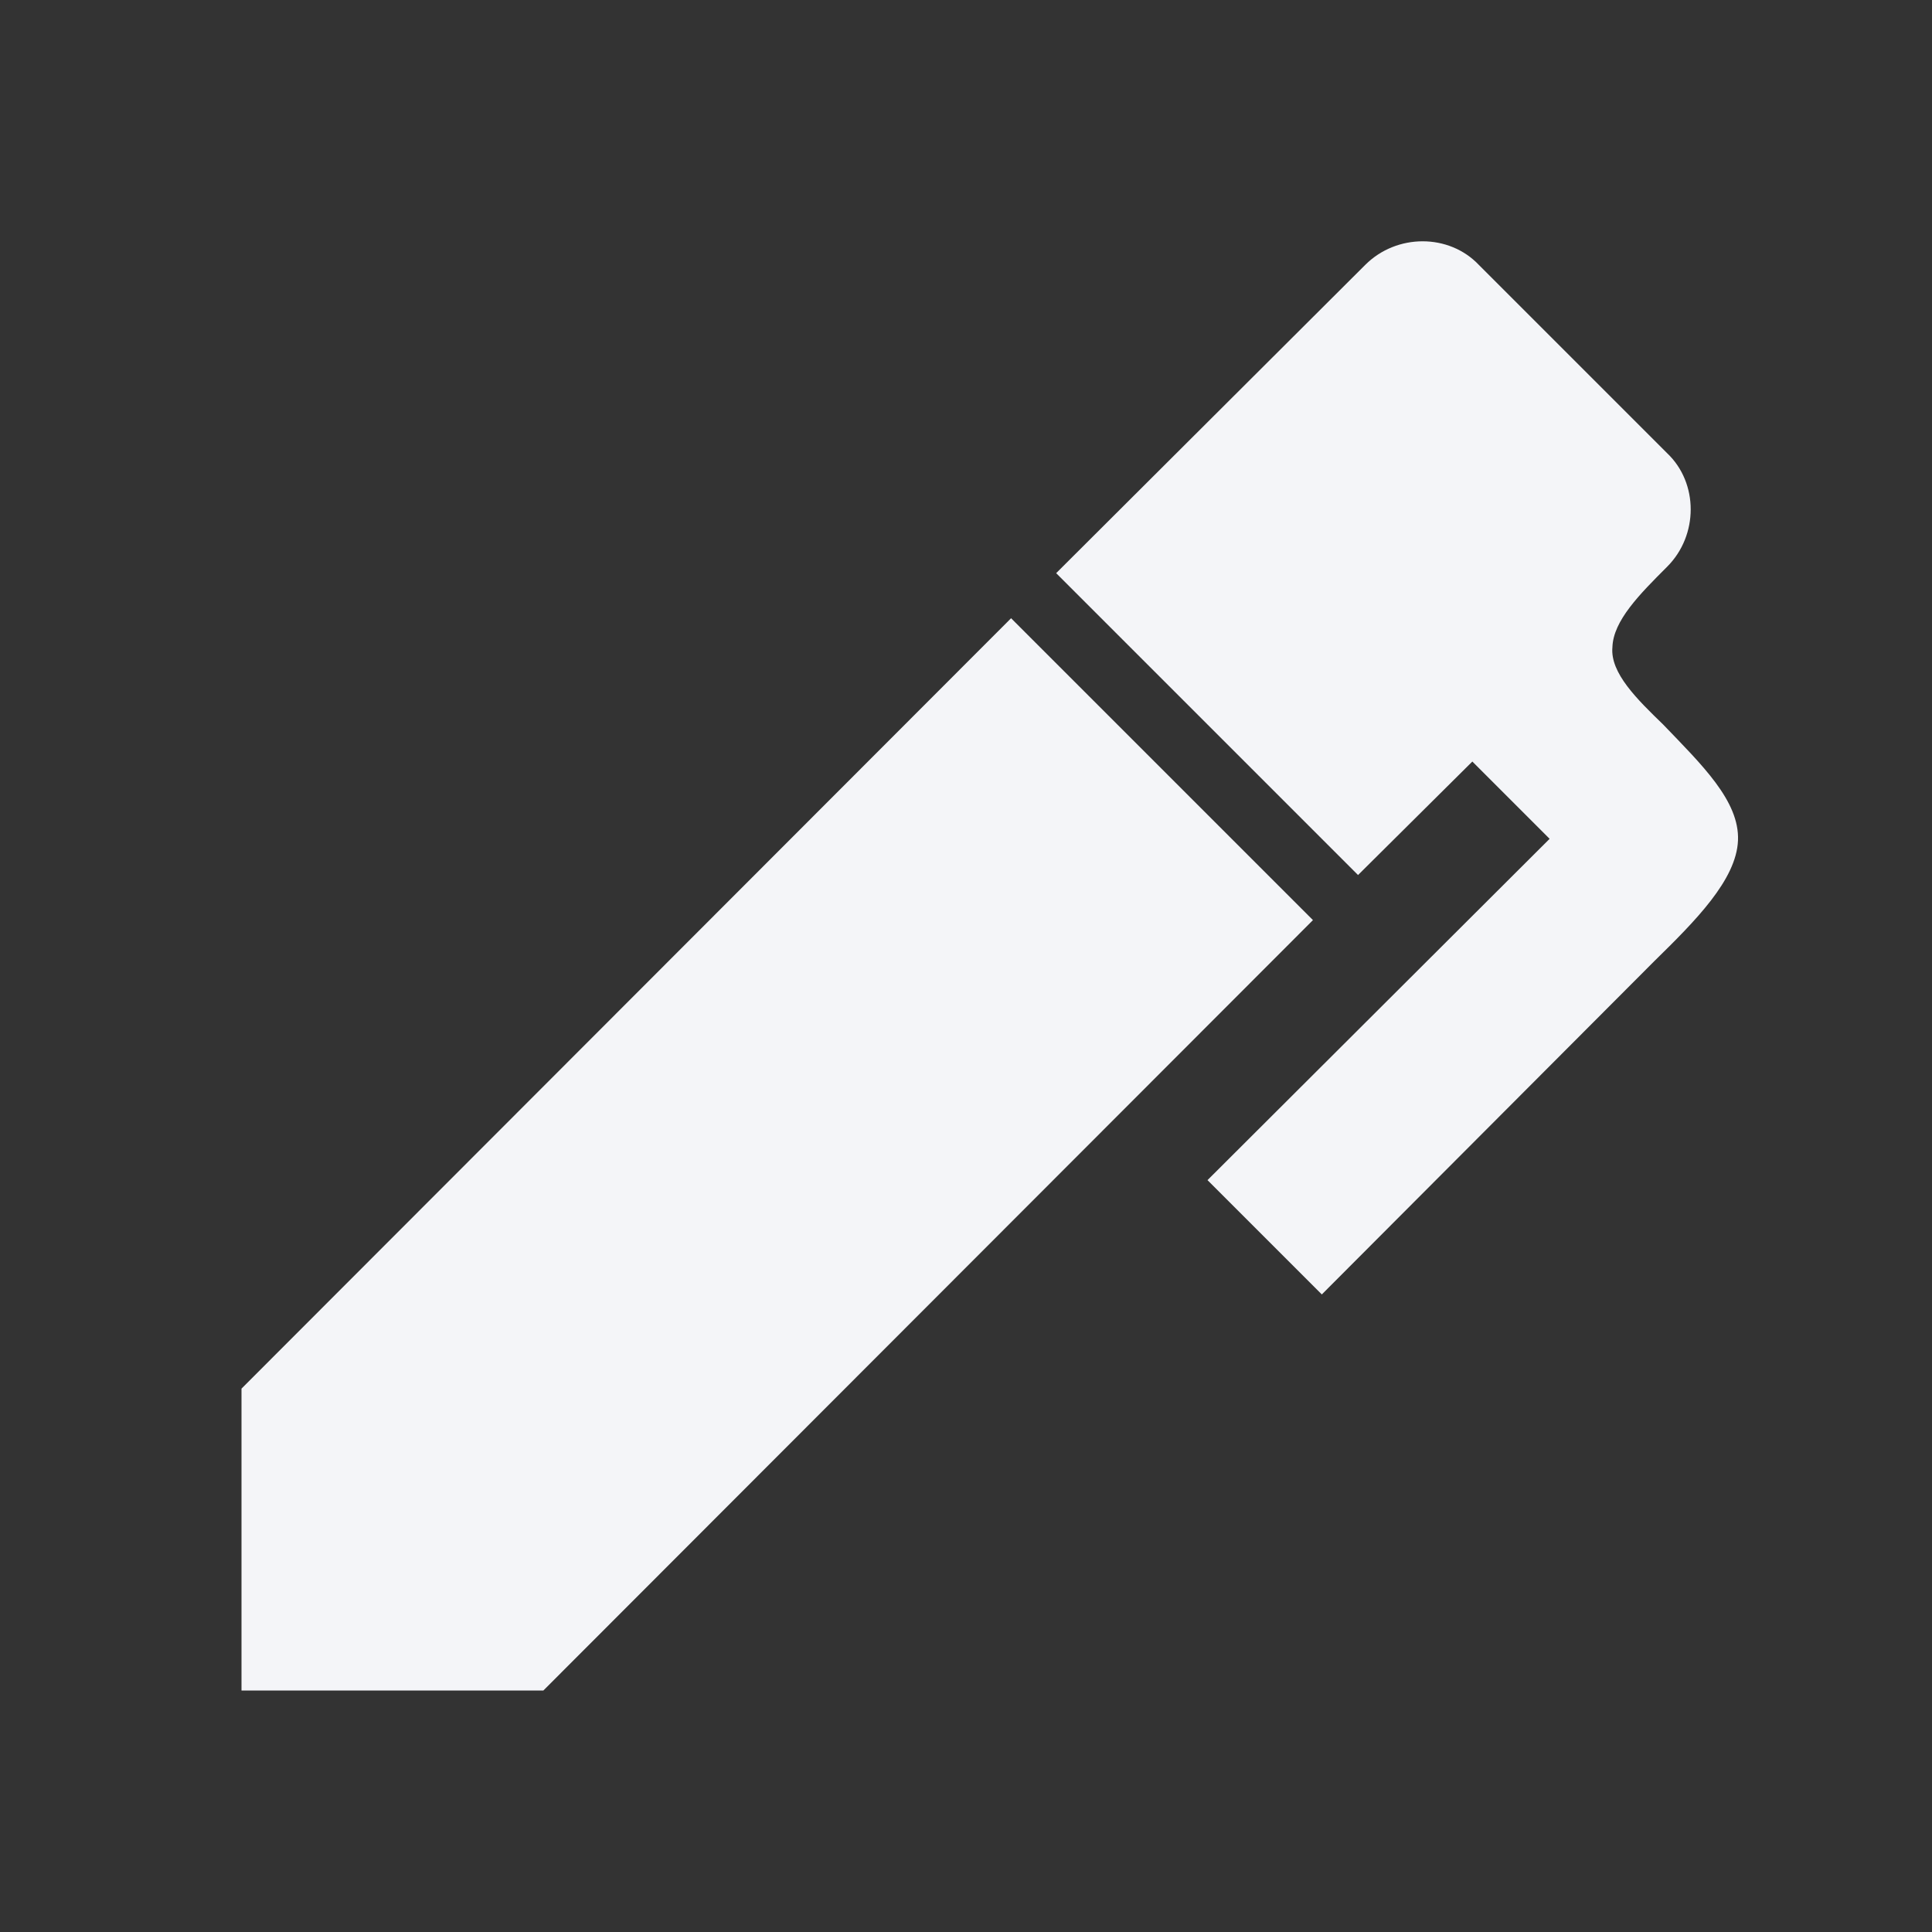 <?xml version="1.0" encoding="UTF-8"?><!DOCTYPE svg PUBLIC "-//W3C//DTD SVG 1.1//EN" "http://www.w3.org/Graphics/SVG/1.1/DTD/svg11.dtd"><svg fill="#f4f5f8" xmlns="http://www.w3.org/2000/svg" xmlns:xlink="http://www.w3.org/1999/xlink" version="1.1" id="mdi-pen" width="24" height="24" viewBox="0 0 24 24"><rect x="0" y="0" width="24" height="24" fill="#333333" stroke="none"/><path d="M20.71,7.04C20.37,7.38 20.04,7.71 20.03,8.04C20,8.36 20.34,8.69 20.66,9C21.14,9.5 21.61,9.95 21.59,10.44C21.57,10.93 21.06,11.44 20.55,11.94L16.42,16.08L15,14.66L19.25,10.42L18.29,9.46L16.87,10.87L13.12,7.12L16.96,3.29C17.35,2.9 18,2.9 18.37,3.29L20.71,5.63C21.1,6 21.1,6.65 20.71,7.04M3,17.25L12.56,7.68L16.31,11.43L6.75,21H3V17.25Z" /></svg>